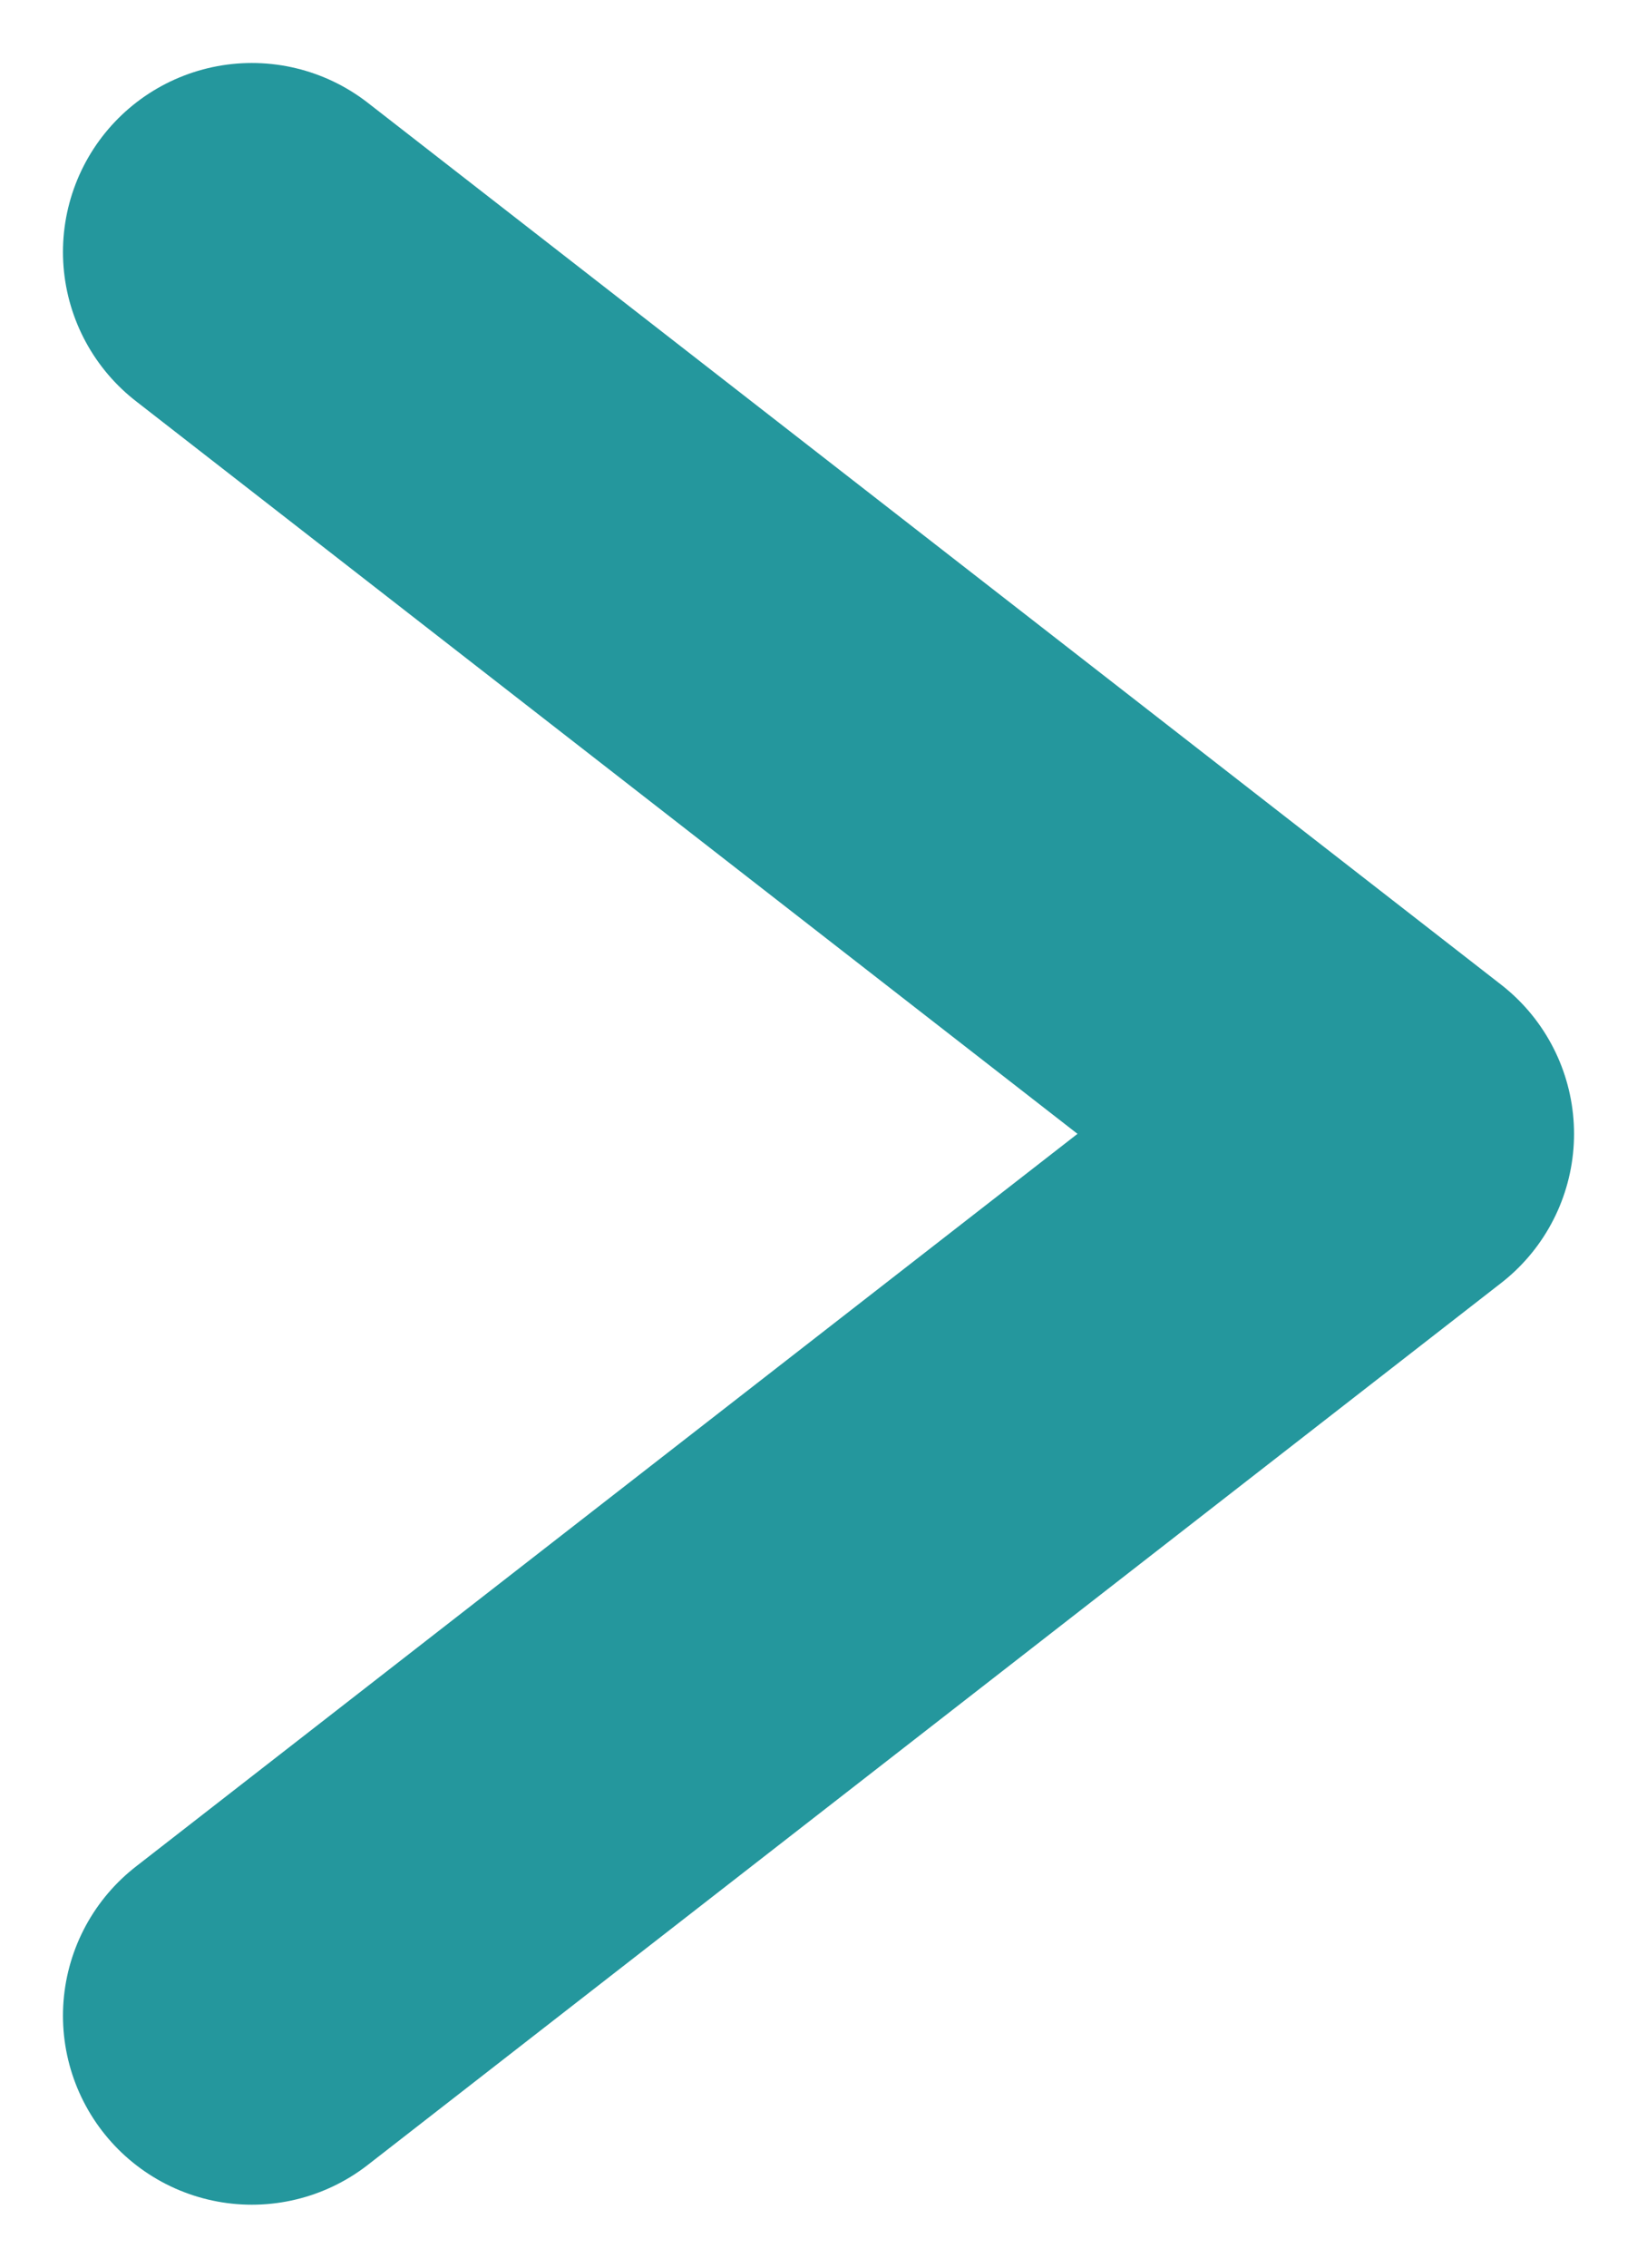 <svg width="13" height="18" viewBox="0 0 13 18" fill="none" xmlns="http://www.w3.org/2000/svg">
<path d="M2 2L11 9L2 16" stroke="#24979D" stroke-width="3" stroke-linecap="round" stroke-linejoin="round"/>
</svg>
